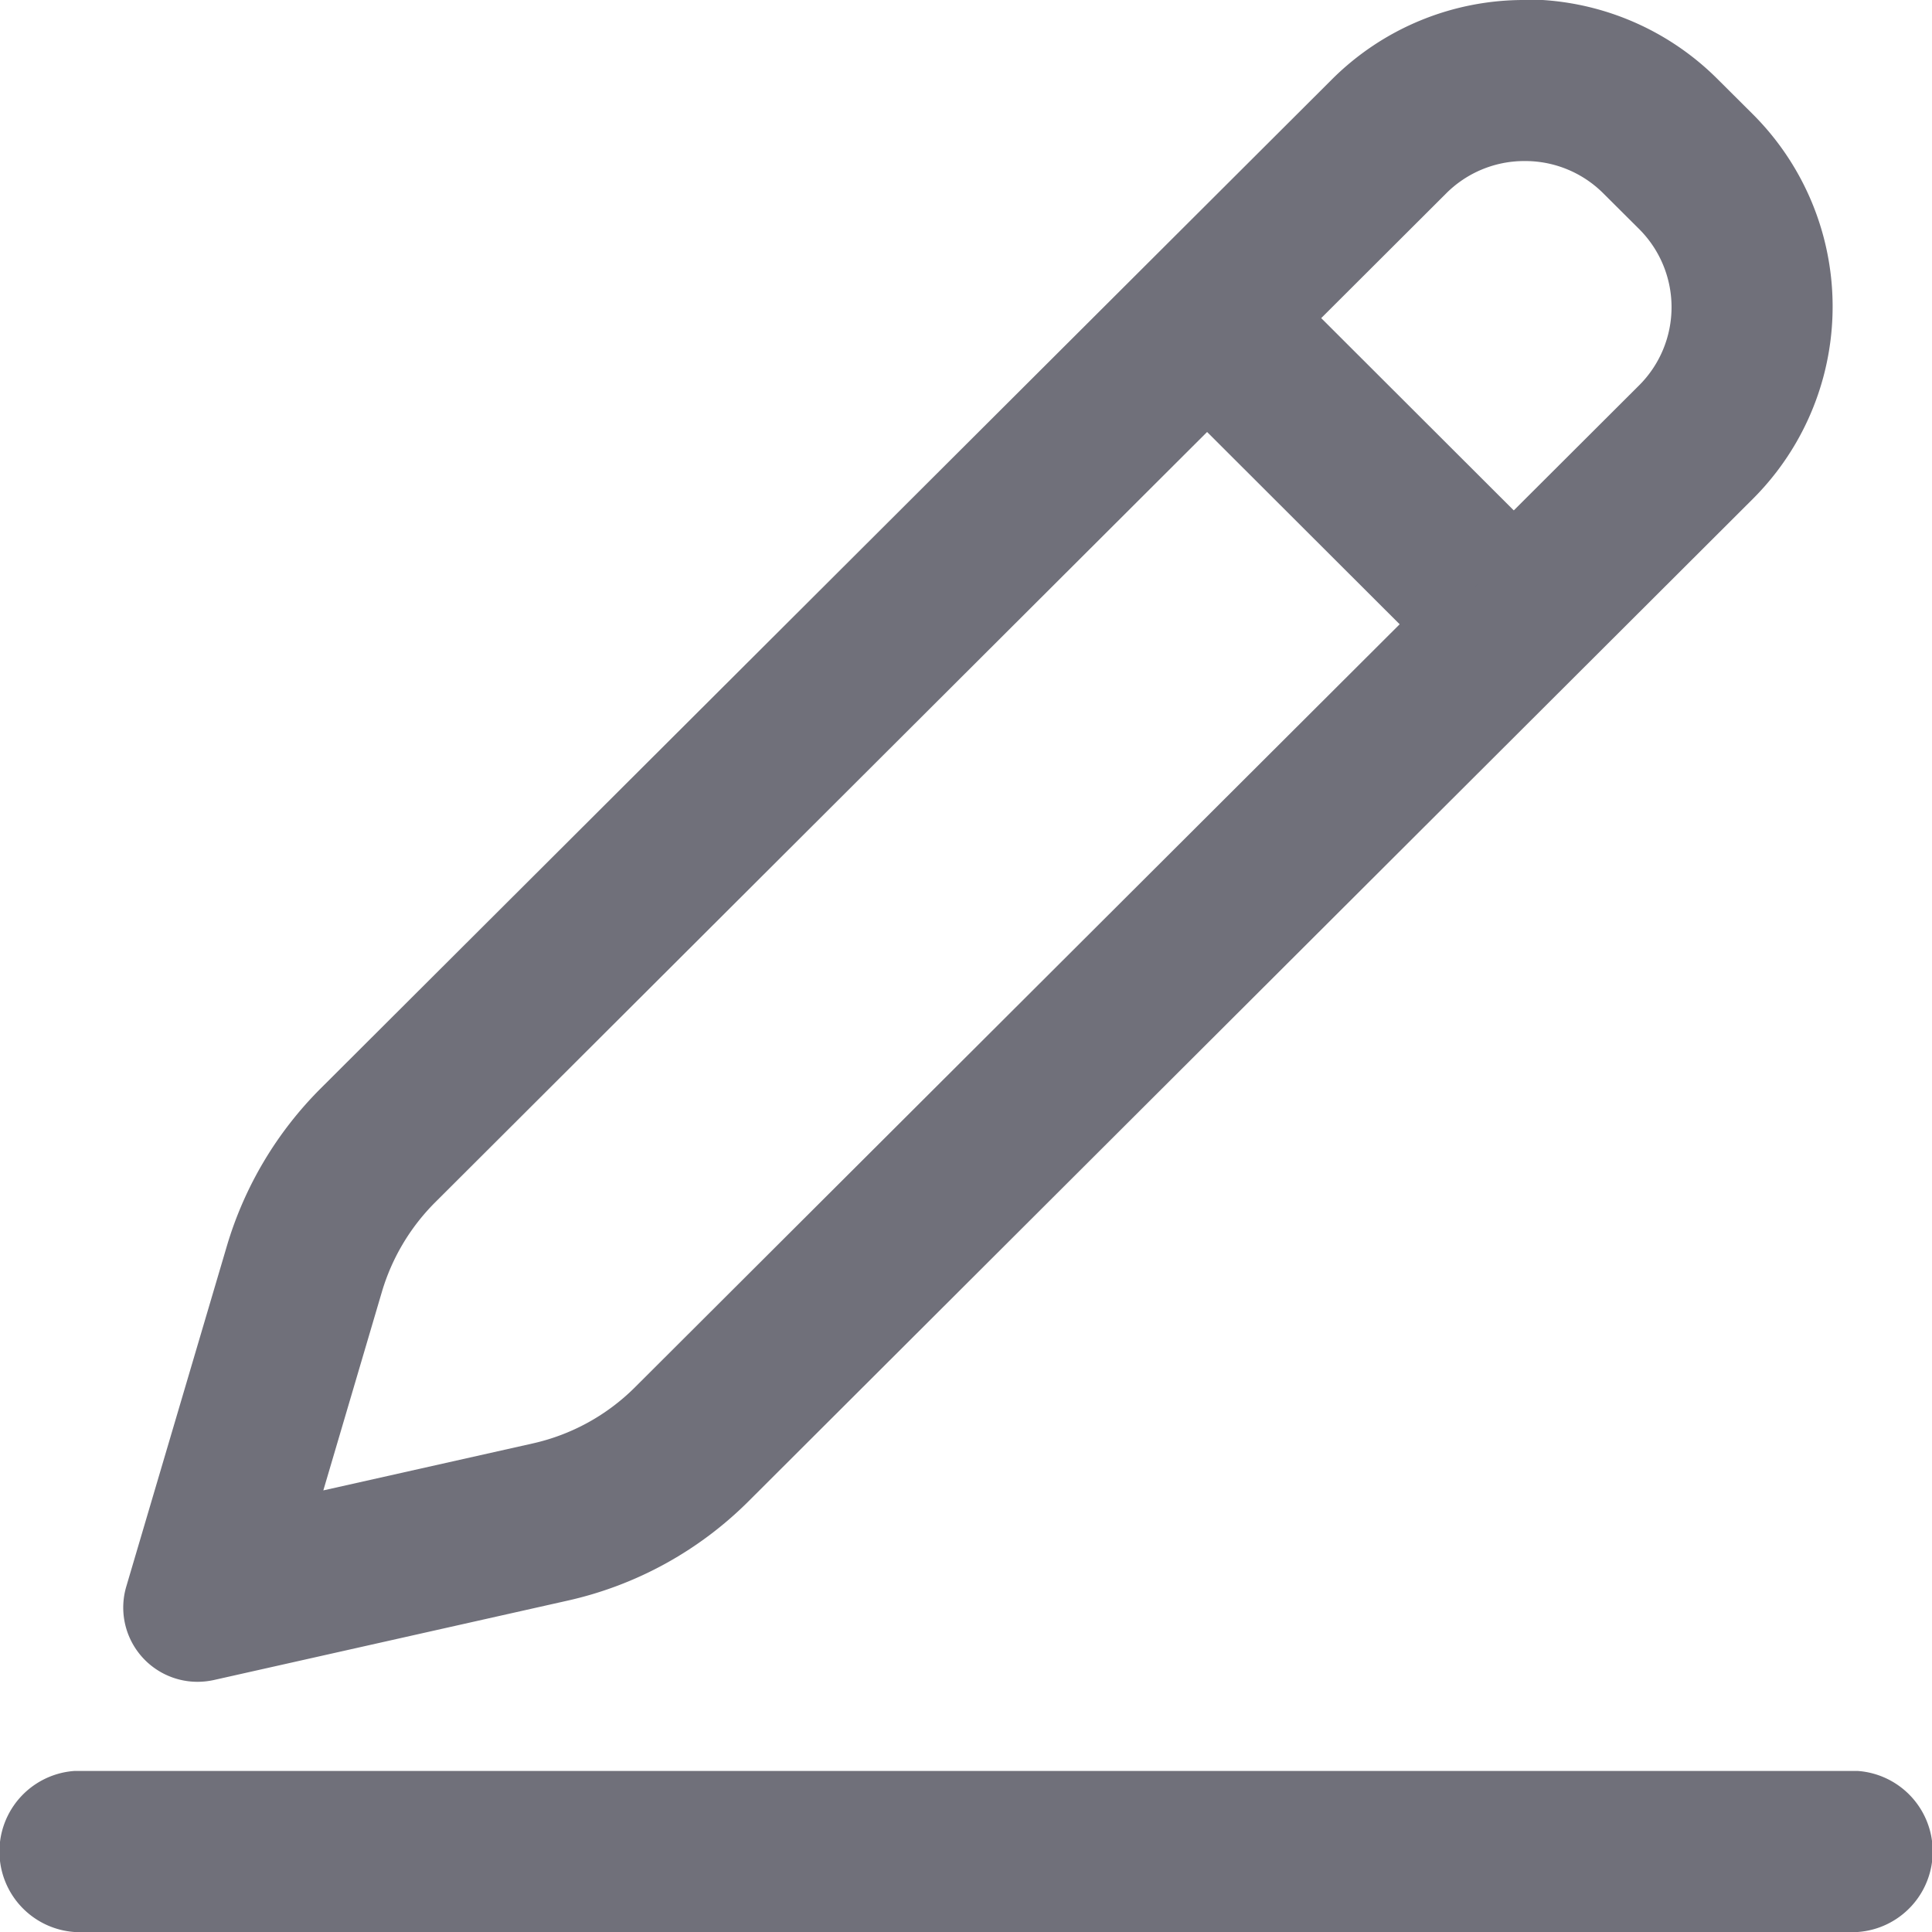 <svg xmlns="http://www.w3.org/2000/svg" width="14" height="14" viewBox="0 0 14 14">
  <g id="组_5052" data-name="组 5052" transform="translate(-256.579 -19.384)">
    <path id="路径_2496" data-name="路径 2496" d="M270.041,32.217a.585.585,0,0,1,0,1.167H257.118a.585.585,0,0,1,0-1.167Z" fill="#70707a"/>
    <path id="路径_2497" data-name="路径 2497" d="M267.628,20.551a.8.8,0,0,1,.571.236l.255.254a.8.8,0,0,1,0,1.138l-7.272,7.256a1.518,1.518,0,0,1-.744.409l-1.516.34.425-1.441a1.532,1.532,0,0,1,.385-.646l7.325-7.31a.8.8,0,0,1,.571-.236m0-1.167a1.968,1.968,0,0,0-1.4.578l-7.326,7.31a2.694,2.694,0,0,0-.679,1.141l-.729,2.468a.538.538,0,0,0,.514.69.56.56,0,0,0,.121-.013l2.562-.575a2.685,2.685,0,0,0,1.314-.722L269.28,23a1.969,1.969,0,0,0,0-2.789l-.254-.253h0a1.97,1.97,0,0,0-1.4-.578Z" fill="#70707a"/>
    <path id="路径_2498" data-name="路径 2498" d="M266.993,20.722" fill="#70707a"/>
    <path id="路径_2499" data-name="路径 2499" d="M265.619,21.156l-.827.825,2.067,2.064.827-.825-2.067-2.064Z" fill="#70707a"/>
  </g>
</svg>
